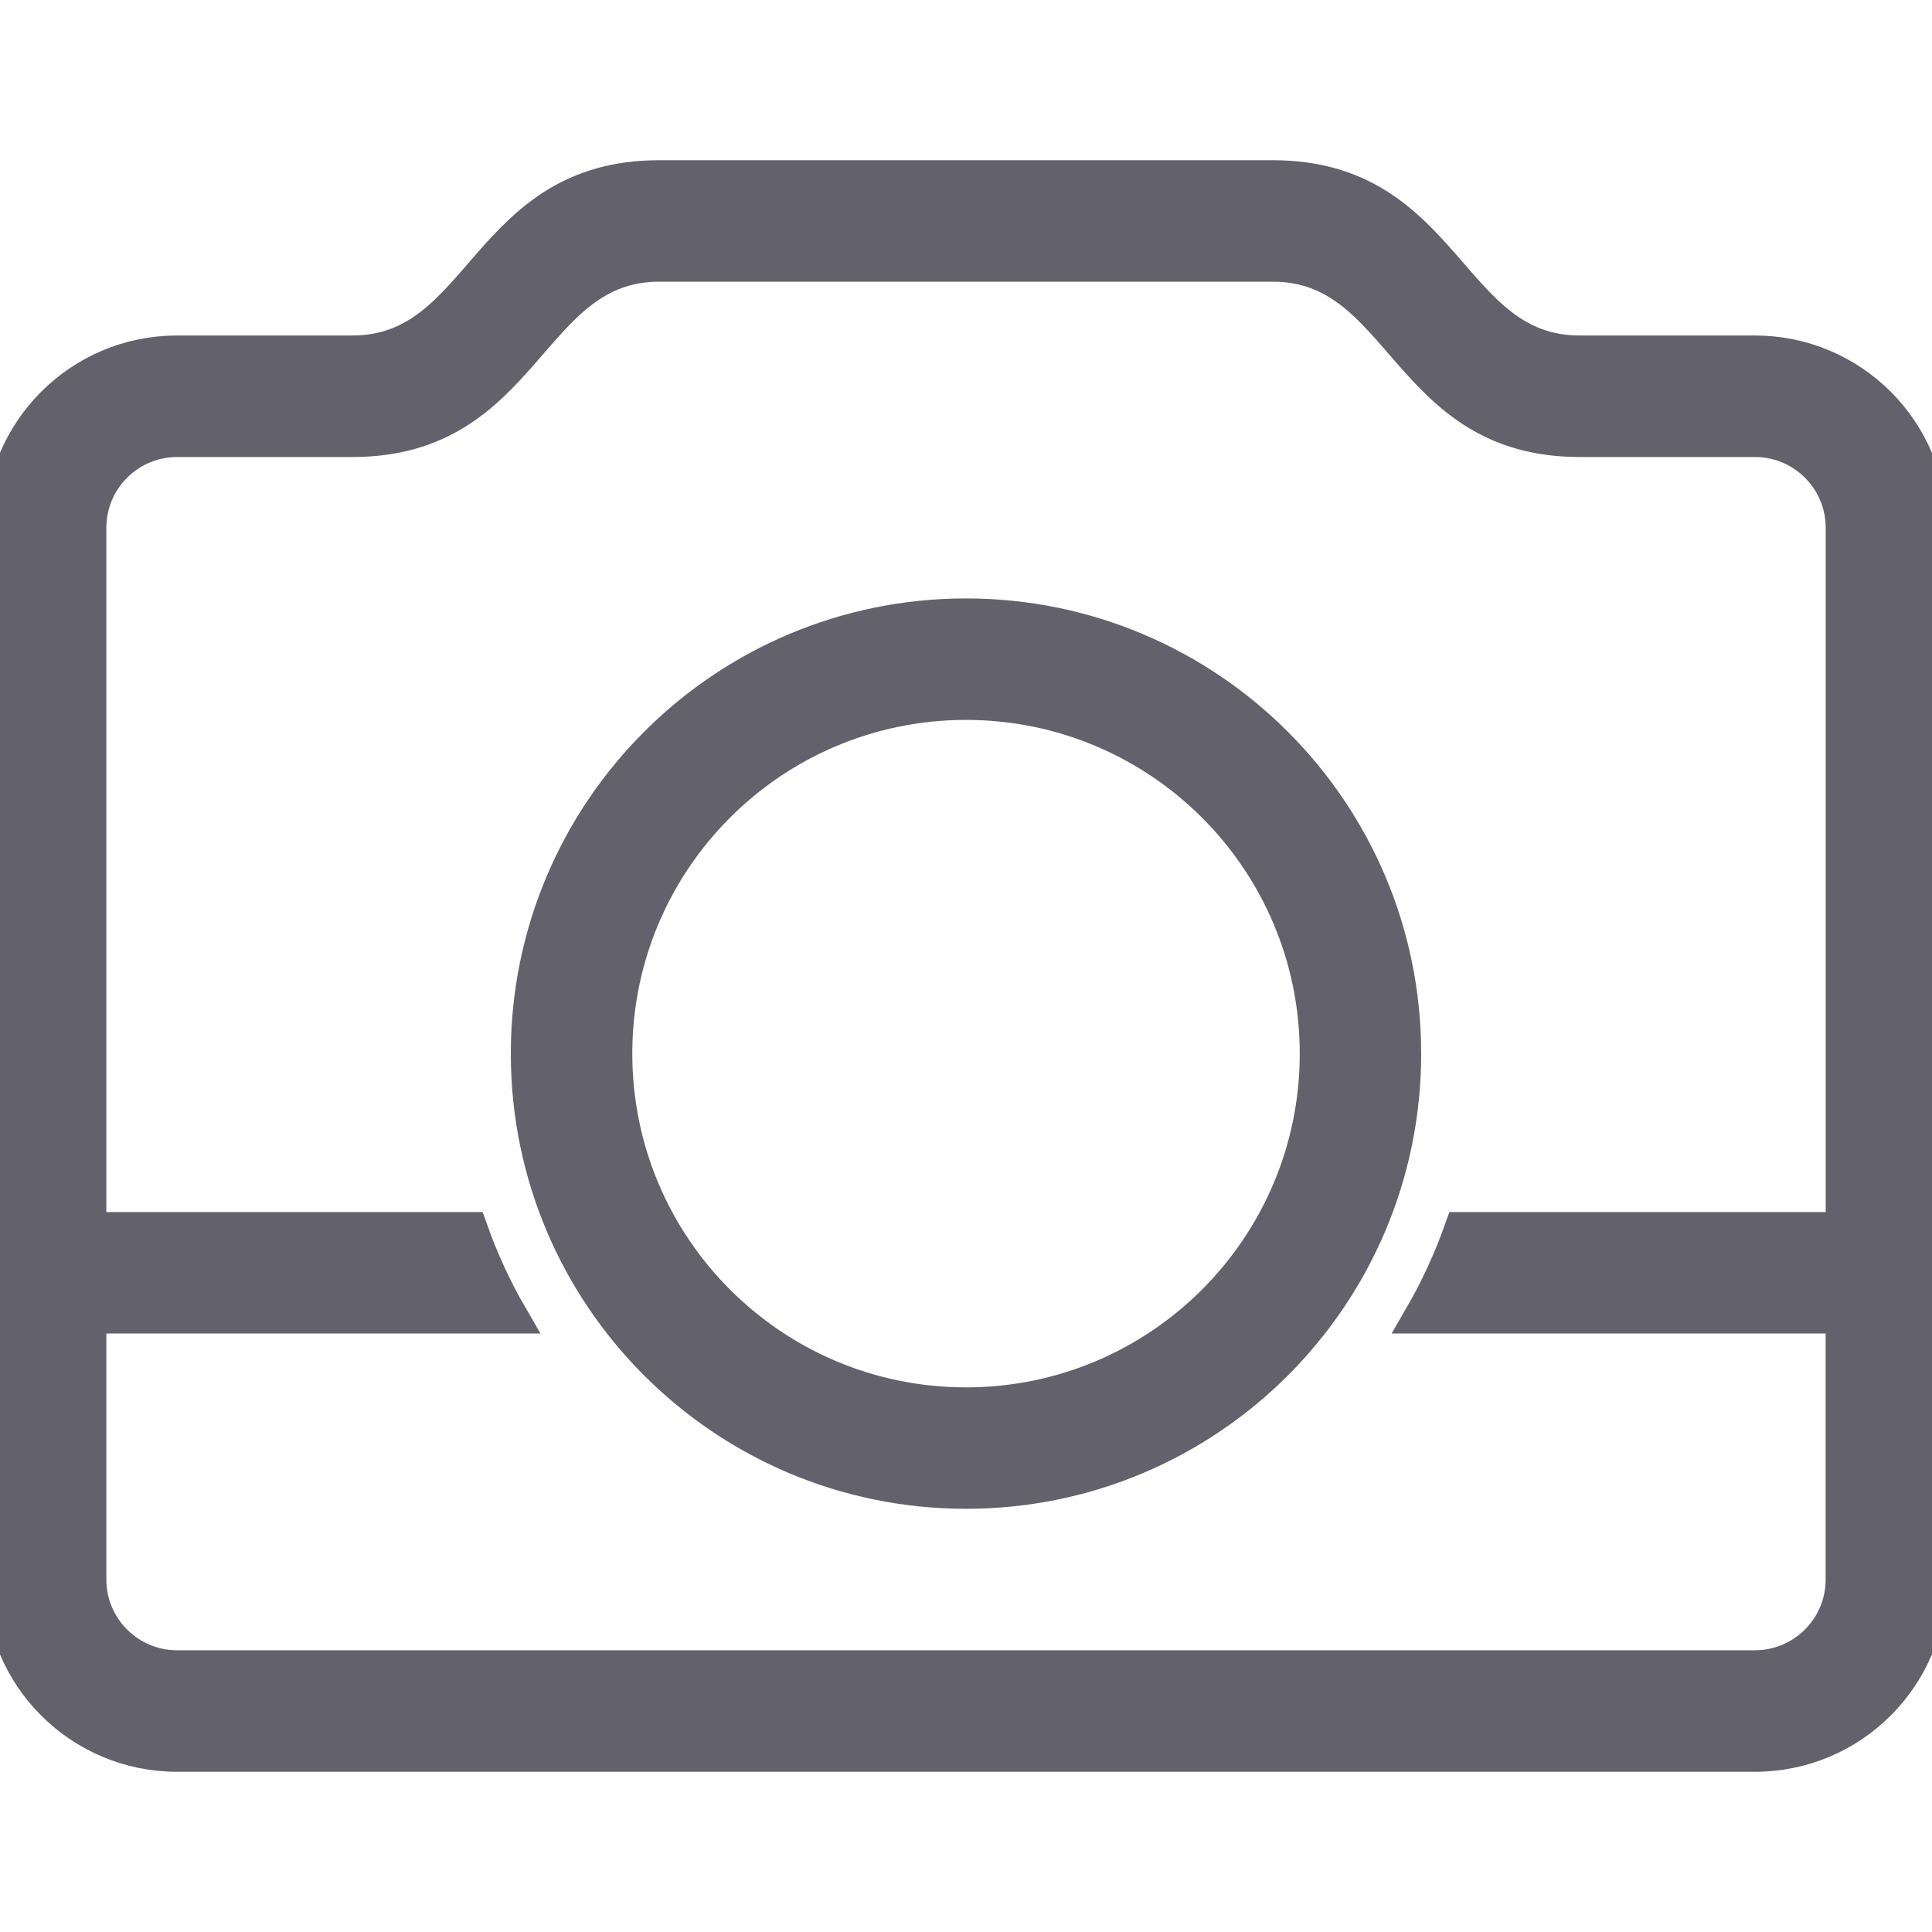 <?xml version="1.0" encoding="UTF-8" standalone="no"?>
<!-- Generator: Adobe Illustrator 15.1.0, SVG Export Plug-In . SVG Version: 6.00 Build 0)  -->

<svg
   xmlns:dc="http://purl.org/dc/elements/1.1/"
   xmlns:cc="http://creativecommons.org/ns#"
   xmlns:rdf="http://www.w3.org/1999/02/22-rdf-syntax-ns#"
   xmlns:svg="http://www.w3.org/2000/svg"
   xmlns="http://www.w3.org/2000/svg"
   xmlns:sodipodi="http://sodipodi.sourceforge.net/DTD/sodipodi-0.dtd"
   xmlns:inkscape="http://www.inkscape.org/namespaces/inkscape"
   version="1.0"
   id="Layer_1"
   x="0px"
   y="0px"
   width="40px"
   height="40px"
   viewBox="0 0 40 40"
   enable-background="new 0 0 40 40"
   xml:space="preserve"
   inkscape:version="0.91 r13725"
   sodipodi:docname="captured.svg"><defs
     id="defs15" /><sodipodi:namedview
     pagecolor="#ffffff"
     bordercolor="#666666"
     borderopacity="1"
     objecttolerance="10"
     gridtolerance="10"
     guidetolerance="10"
     inkscape:pageopacity="0"
     inkscape:pageshadow="2"
     inkscape:window-width="1920"
     inkscape:window-height="1027"
     id="namedview13"
     showgrid="false"
     inkscape:zoom="8"
     inkscape:cx="-5.1866767"
     inkscape:cy="39.933791"
     inkscape:window-x="0"
     inkscape:window-y="0"
     inkscape:window-maximized="1"
     inkscape:current-layer="Layer_1" /><path
     inkscape:connector-curvature="0"
     id="path7"
     d="m 36.334,7.296 -3.63,0 c -2.723,0 -2.723,-3.629 -6.353,-3.629 l -6.351,0 -6.352,0 c -3.63,0 -3.63,3.629 -6.352,3.629 l -3.63,0 c -2.005,0 -3.63,1.626 -3.63,3.63 l 0,21.778 c 0,2.004 1.625,3.629 3.63,3.629 l 32.667,0 c 2.004,0 3.629,-1.625 3.629,-3.629 l 0,-21.778 c 10e-4,-2.004 -1.624,-3.63 -3.628,-3.63 z m 1.814,18.148 -7.893,0 c -0.225,0.635 -0.503,1.241 -0.835,1.814 l 8.728,0 0,5.445 c 0,1.001 -0.813,1.814 -1.814,1.814 l -32.667,0 c -1.002,0 -1.815,-0.813 -1.815,-1.814 l 0,-5.445 8.729,0 C 10.248,26.685 9.97,26.078 9.745,25.444 l -7.893,0 0,-14.518 c 0,-1.001 0.813,-1.814 1.815,-1.814 l 3.63,0 c 3.629,0 3.629,-3.63 6.352,-3.63 l 6.351,0 6.352,0 c 2.723,0 2.723,3.63 6.353,3.63 l 3.63,0 c 1.001,0 1.814,0.813 1.814,1.814 l 0,14.518 z"
     style="fill:#63616c;fill-opacity:1;stroke:#63616c;stroke-opacity:1;stroke-width:0.7;stroke-miterlimit:4;stroke-dasharray:none"
     inkscape:export-xdpi="254.72122"
     inkscape:export-ydpi="254.72122" /><path
     inkscape:connector-curvature="0"
     id="path11"
     d="m 20,12.74 c -5.012,0 -9.074,4.063 -9.074,9.074 0,5.013 4.063,9.074 9.074,9.074 5.011,0 9.074,-4.062 9.074,-9.074 0,-5.01 -4.062,-9.074 -9.074,-9.074 z m 0,16.334 c -4.009,0 -7.259,-3.25 -7.259,-7.26 0,-4.009 3.25,-7.259 7.259,-7.259 4.009,0 7.26,3.25 7.26,7.259 0,4.01 -3.251,7.26 -7.26,7.26 z"
     style="fill:#63616c;fill-opacity:1;stroke:#63616c;stroke-opacity:1;stroke-width:0.7;stroke-miterlimit:4;stroke-dasharray:none"
     inkscape:export-xdpi="254.72122"
     inkscape:export-ydpi="254.72122" /></svg>